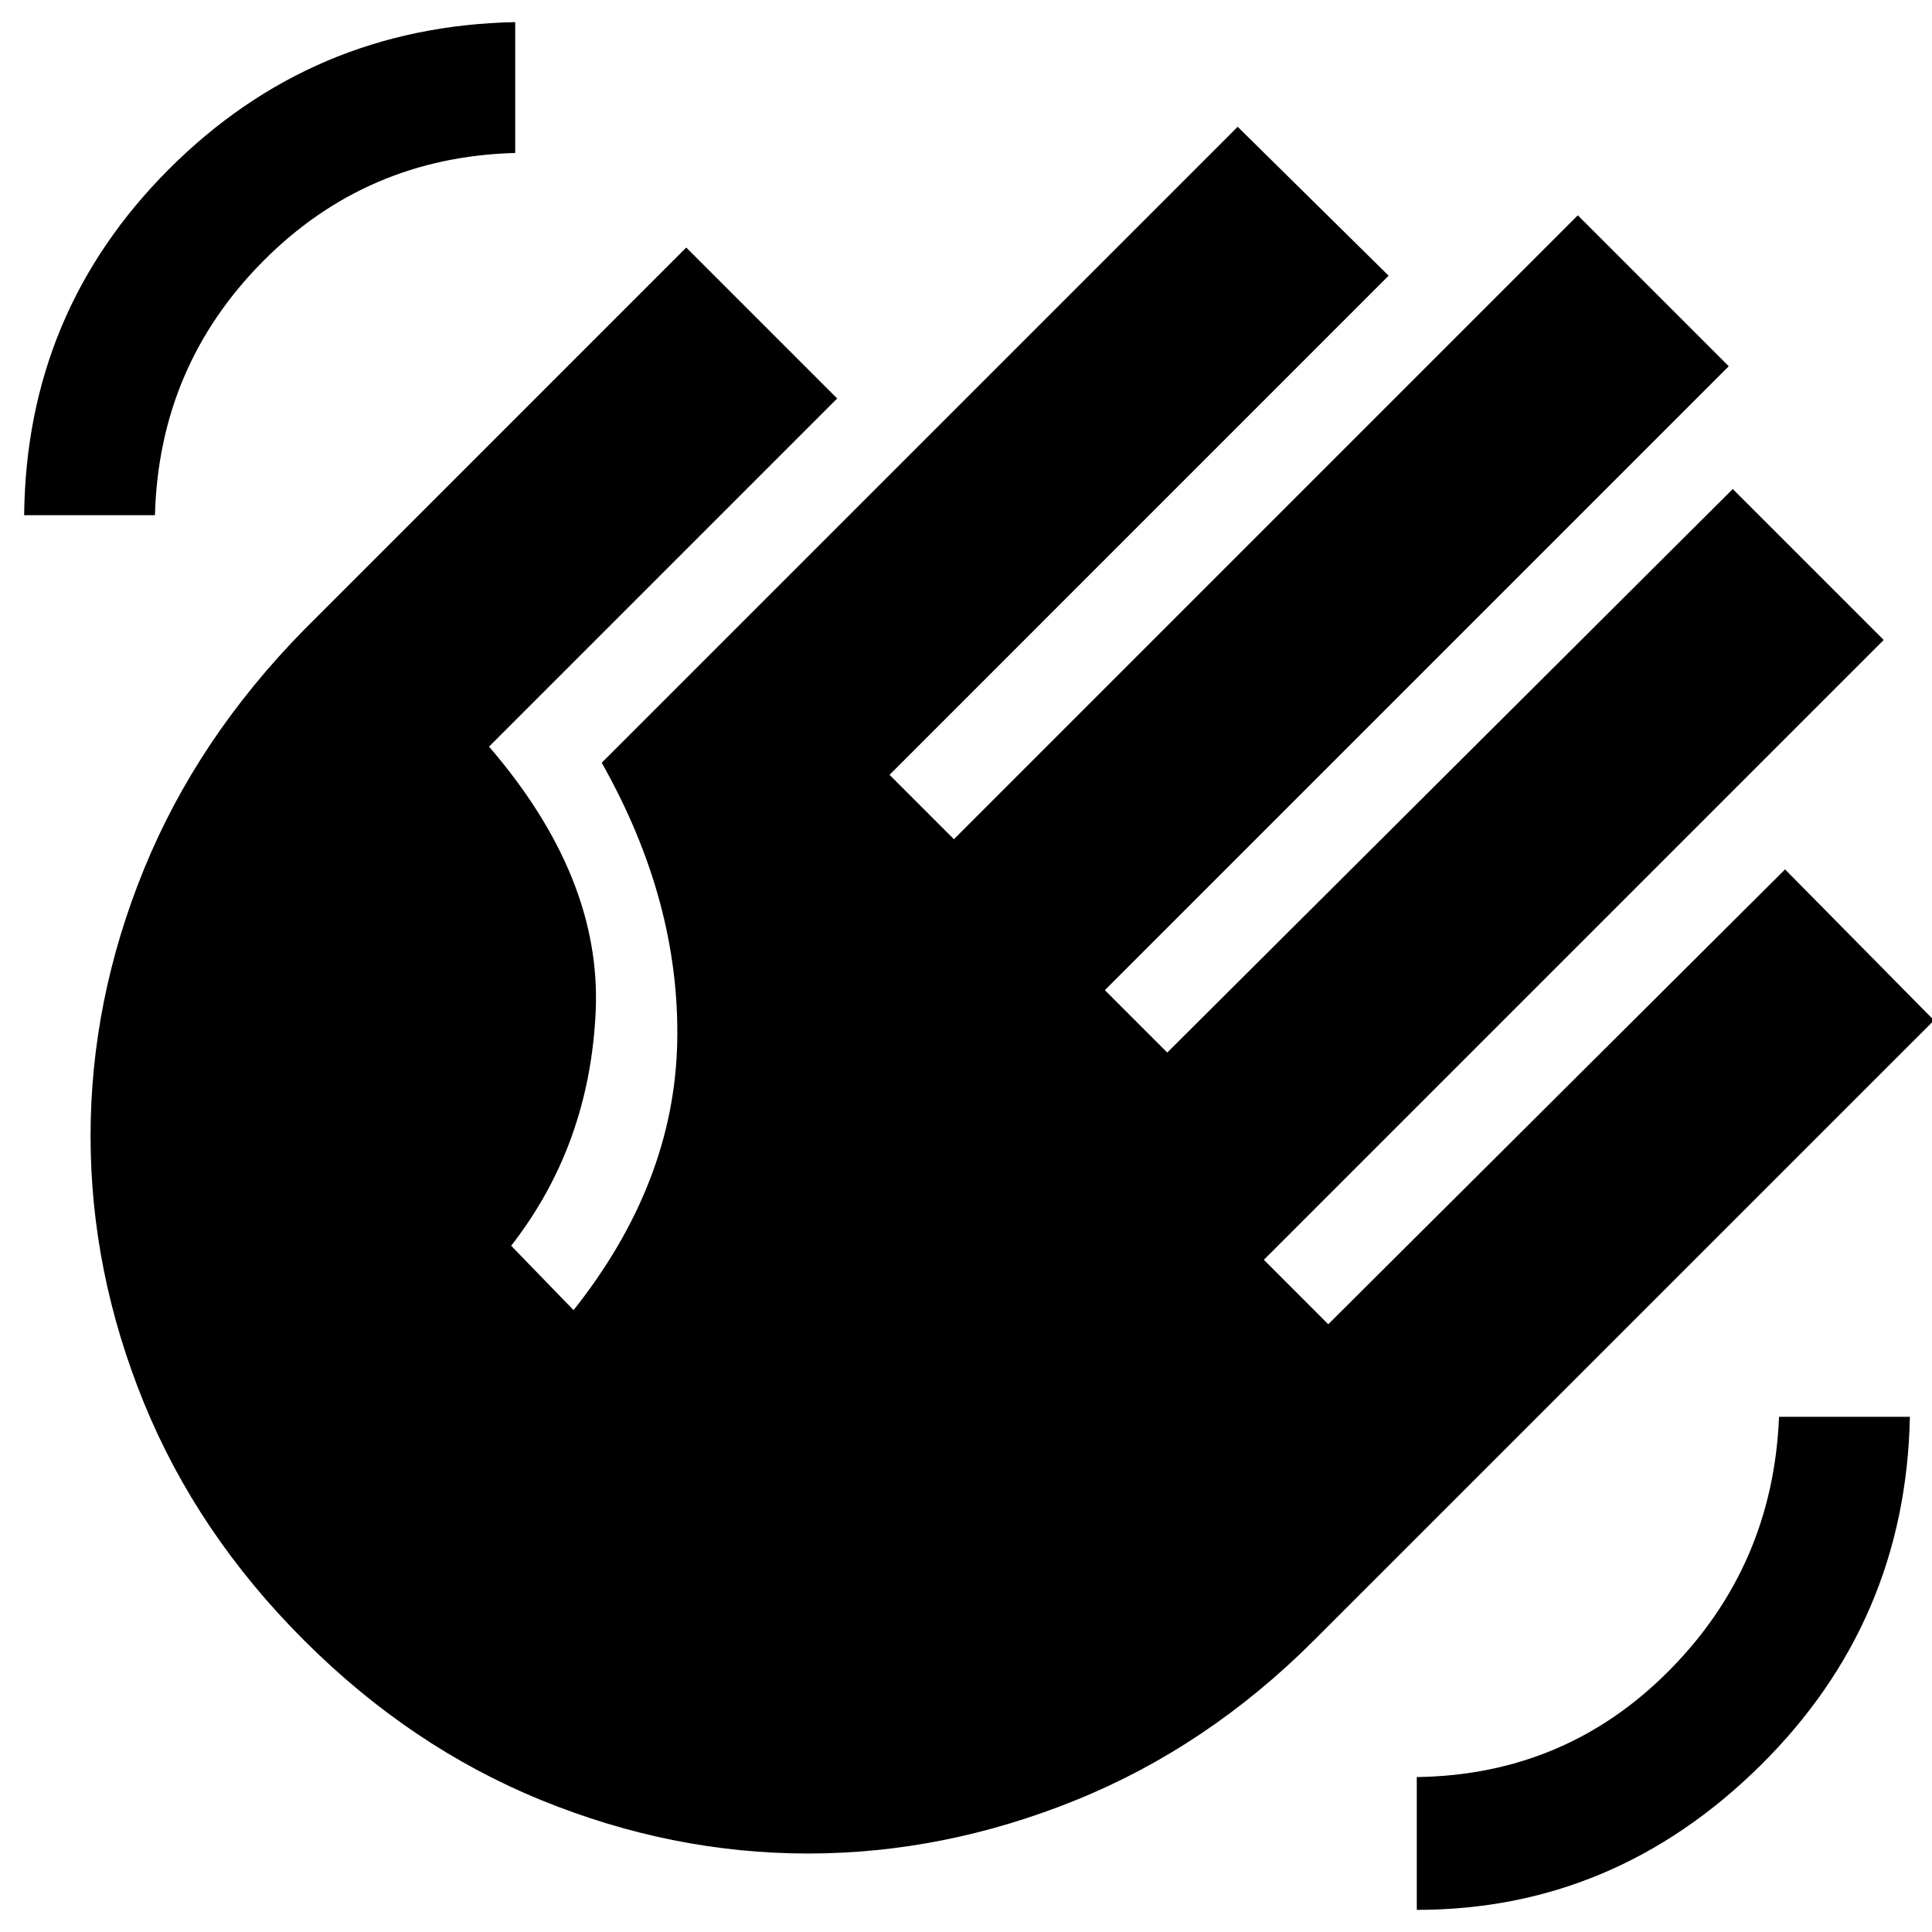 <svg xmlns="http://www.w3.org/2000/svg" height="40" width="40"><path d="M29.333 39.542v-2.75q3.084-.042 5.229-2.209 2.146-2.166 2.271-5.25h2.709q-.084 4.25-3.104 7.229-3.021 2.98-7.105 2.98ZM.5 10.667q.042-4.209 3-7.167T10.667.458v2.709q-3.084.083-5.229 2.25-2.146 2.166-2.23 5.25Zm5.792 23.291q-2.209-2.208-3.313-4.916-1.104-2.709-1.104-5.521 0-2.813 1.104-5.521 1.104-2.708 3.313-4.958l7.916-7.917 3.125 3.125-7.208 7.208q2.333 2.709 2.208 5.48-.125 2.77-1.75 4.854l1.292 1.333q2.083-2.625 2.146-5.542.062-2.916-1.563-5.791L25.625 2.625l3.125 3.083-10.333 10.334 1.333 1.333L32.667 4.458l3.125 3.125L22.875 20.5l1.292 1.292 11.708-11.667L39 13.25 26.167 26.083l1.333 1.334L36.958 18l3.084 3.125-12.834 12.833Q25 36.167 22.271 37.271t-5.542 1.104q-2.812 0-5.521-1.104-2.708-1.104-4.916-3.313Z"/></svg>